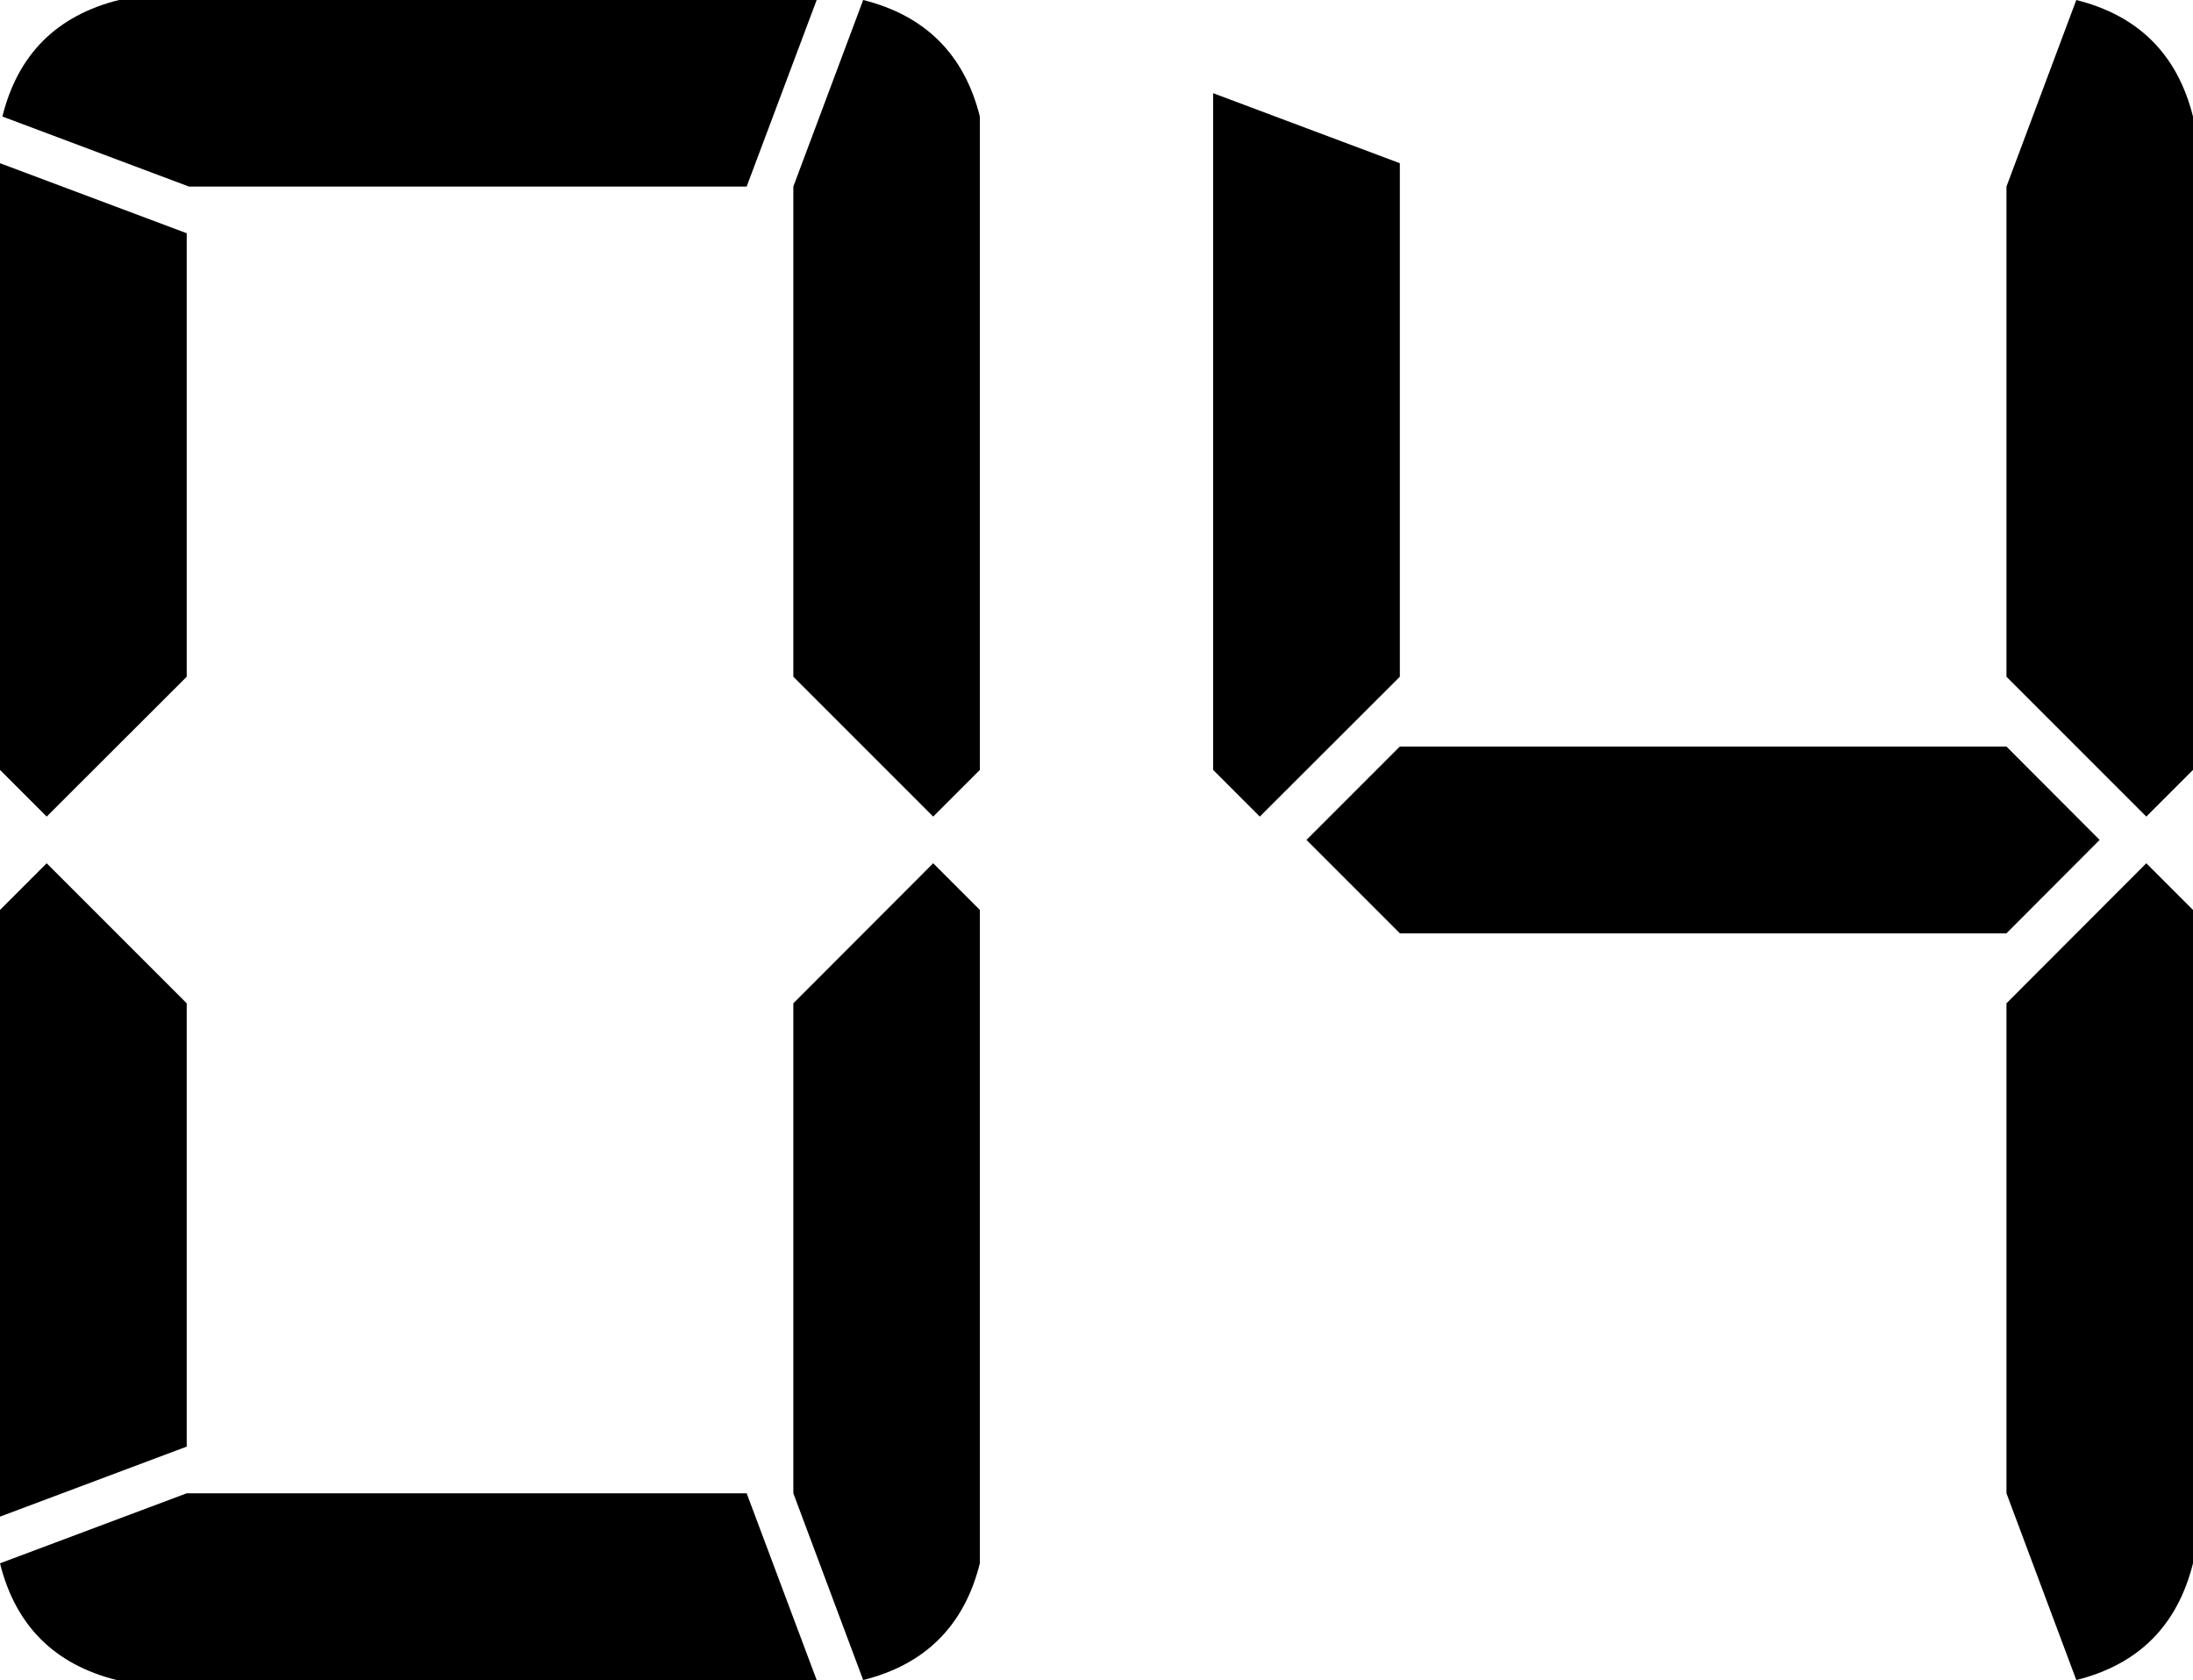 <?xml version="1.0" encoding="UTF-8" standalone="no"?>
<!-- Created with Inkscape (http://www.inkscape.org/) -->

<svg
   xmlns:svg="http://www.w3.org/2000/svg"
   xmlns="http://www.w3.org/2000/svg"
   version="1.1"
   width="233.071"
   height="178.535"
   id="svg2"
   xml:space="preserve"><defs
     id="defs6" /><g
     transform="matrix(1.25,0,0,-1.25,-109.073,153.363)"
     id="g12"><g
       transform="matrix(0.1,0,0,0.1,87.254,-20.136)"
       id="g14"><path
         d="m 793.48,694.359 39.68,-39.687 0,-555.473 C 819.922,46.27 786.84,13.18 733.949,-0.02 L 674.57,158.73 l 0,416.559 118.91,119.07 z m -99.07,-694.379 -595.148,0 C 46.328,13.18 13.238,46.27 0.039,99.199 L 158.789,158.73 l 476.09,0 L 694.41,-0.02 z M 0.039,138.891 l 0,515.781 39.691,39.687 119.058,-119.07 0,-376.867 L 0.039,138.891 z M 634.879,1269.67 l -474.219,0 -158.59,59.53 c 13.09,52.77 46.129,85.82 99.059,99.06 l 593.281,0 -59.531,-158.59 z m -476.09,-39.69 0,-377.031 -119.058,-118.91 -39.691,39.691 0,515.78 L 158.789,1229.98 z m 515.781,-377.031 0,416.721 59.379,158.59 c 52.891,-13.24 85.973,-46.29 99.211,-99.06 l 0,-555.47 -39.68,-39.691 -118.91,118.91 z m 1031.45,-59.379 79.21,-79.371 -79.21,-79.379 -515.79,0 -79.37,79.379 79.37,79.371 515.79,0 z m 118.9,-99.211 39.69,-39.687 0,-555.473 C 1851.37,46.27 1818.28,13.18 1765.39,-0.02 L 1706.02,158.73 l 0,416.559 118.9,119.07 z m -634.69,595.151 0,-436.561 -119.06,-118.91 -39.69,39.691 0,575.31 158.75,-59.53 z m 515.79,-436.561 0,416.721 59.37,158.59 c 52.89,-13.24 85.98,-46.29 99.22,-99.06 l 0,-555.47 -39.69,-39.691 -118.9,118.91 z"
         id="path16"
         style="fill:#000000;fill-opacity:1;fill-rule:nonzero;stroke:none" /></g></g></svg>